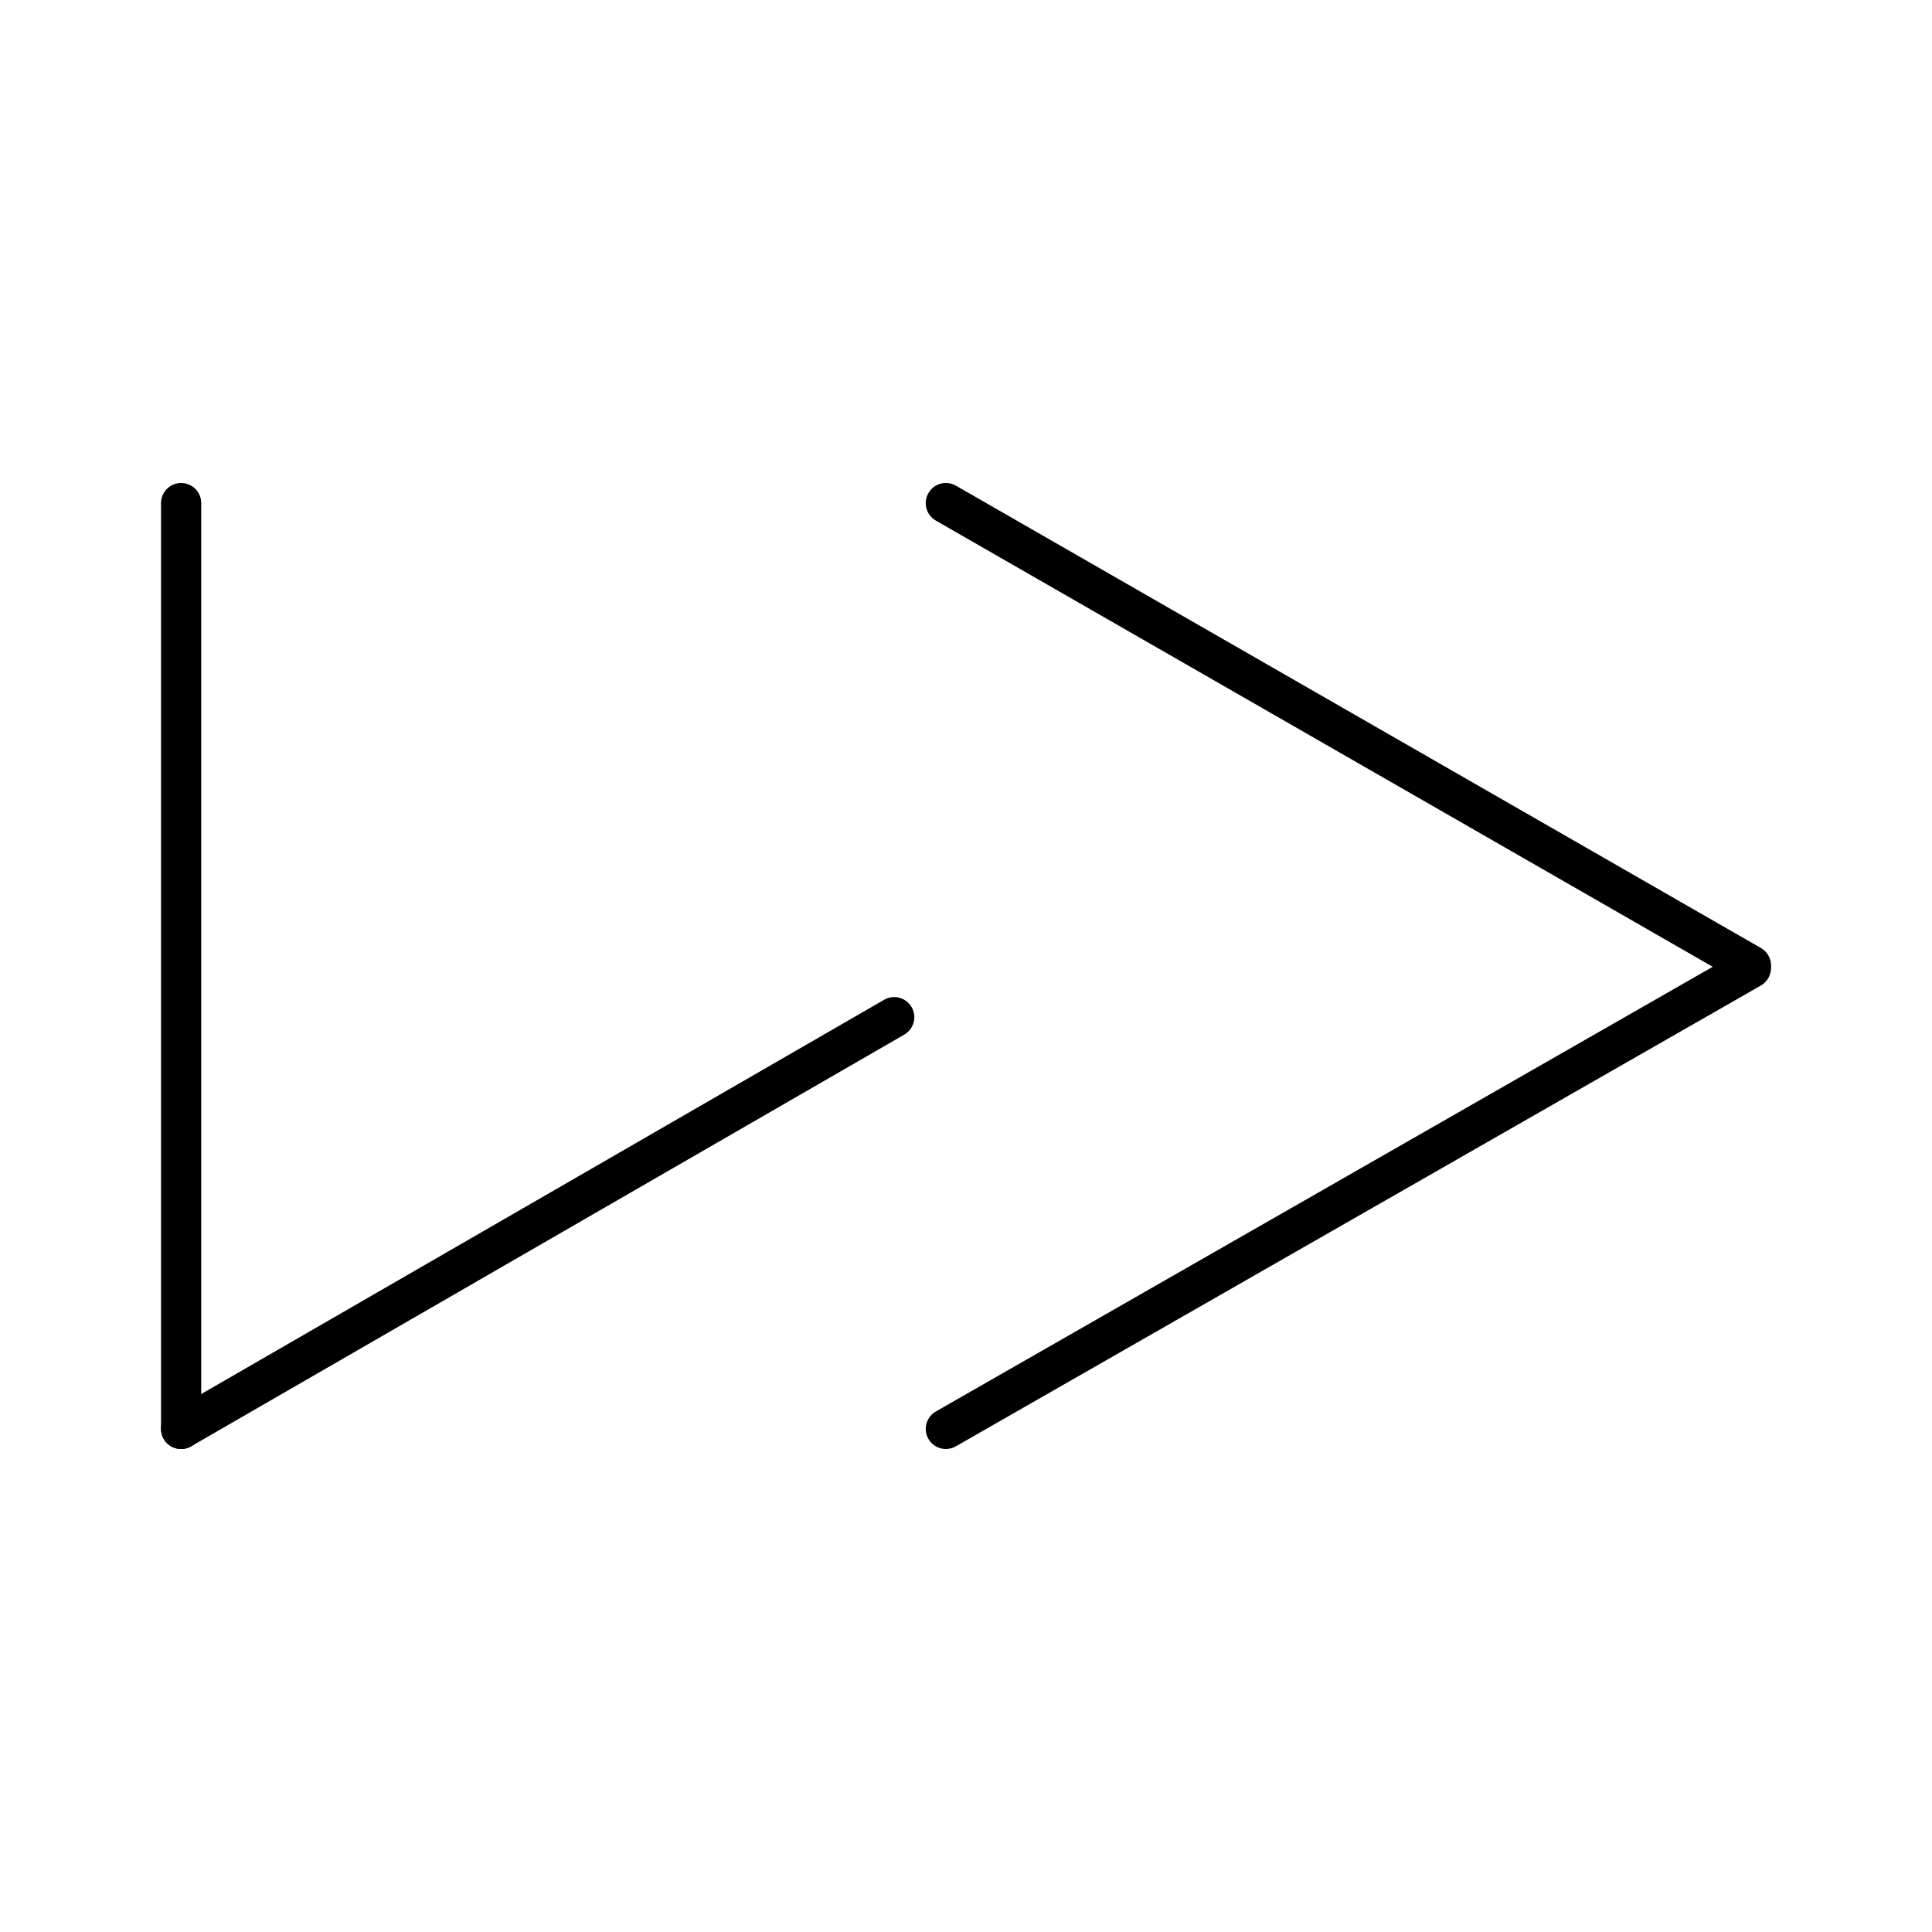 <?xml version="1.0" encoding="UTF-8" standalone="no"?>
<svg
   id="Layer_2"
   data-name="Layer 2"
   viewBox="0 0 48 48"
   version="1.1"
   sodipodi:docname="lingvist.svg"
   inkscape:version="1.1.1 (3bf5ae0d25, 2021-09-20)"
   xmlns:inkscape="http://www.inkscape.org/namespaces/inkscape"
   xmlns:sodipodi="http://sodipodi.sourceforge.net/DTD/sodipodi-0.dtd"
   xmlns="http://www.w3.org/2000/svg"
   xmlns:svg="http://www.w3.org/2000/svg">
  <sodipodi:namedview
     id="namedview41"
     pagecolor="#505050"
     bordercolor="#eeeeee"
     borderopacity="1"
     inkscape:pageshadow="0"
     inkscape:pageopacity="0"
     inkscape:pagecheckerboard="0"
     showgrid="true"
     inkscape:zoom="11.313709"
     inkscape:cx="52.325902"
     inkscape:cy="49.011339"
     inkscape:window-width="2480"
     inkscape:window-height="2029"
     inkscape:window-x="1320"
     inkscape:window-y="1531"
     inkscape:window-maximized="1"
     inkscape:current-layer="Layer_2"
     inkscape:snap-others="true"
     inkscape:object-nodes="false"
     inkscape:snap-nodes="false"
     inkscape:snap-global="true"
     inkscape:snap-text-baseline="true"
     inkscape:snap-object-midpoints="true"
     inkscape:snap-bbox="true"
     inkscape:bbox-paths="false"
     inkscape:bbox-nodes="true"
     inkscape:object-paths="true"
     inkscape:snap-intersection-paths="true"
     inkscape:snap-center="false"
     inkscape:snap-bbox-edge-midpoints="true"
     inkscape:snap-bbox-midpoints="true">
    <inkscape:grid
       type="xygrid"
       id="grid115"
       empspacing="4"
       color="#cc0000"
       opacity="0.506"
       empcolor="#cc0000"
       empopacity="0.8" />
  </sodipodi:namedview>
  <defs
     id="defs4">
    <style
       id="style2">.cls-1{fill:none;stroke:#000;stroke-linecap:round;stroke-linejoin:round;}</style>
  </defs>
  <path
     style="fill:none;stroke:#000000;stroke-width:0.999;stroke-linecap:round;stroke-linejoin:miter;stroke-miterlimit:4;stroke-dasharray:none;stroke-opacity:1"
     d="M 4.5,12.499 V 35.501"
     id="path1636" />
  <path
     style="fill:none;stroke:#000000;stroke-width:1.001;stroke-linecap:round;stroke-linejoin:miter;stroke-miterlimit:4;stroke-dasharray:none;stroke-opacity:1"
     d="M 23.5,12.5 43.5,23.987"
     id="path1636-6" />
  <path
     style="fill:none;stroke:#000000;stroke-width:0.998;stroke-linecap:round;stroke-linejoin:miter;stroke-miterlimit:4;stroke-dasharray:none;stroke-opacity:1"
     d="M 43.5,24.052 23.499,35.501"
     id="path1636-3" />
  <path
     style="fill:none;stroke:#000000;stroke-width:1;stroke-linecap:round;stroke-linejoin:miter;stroke-miterlimit:4;stroke-dasharray:none;stroke-opacity:1"
     d="M 22.216,25.272 4.5,35.5"
     id="path1636-09" />
</svg>
